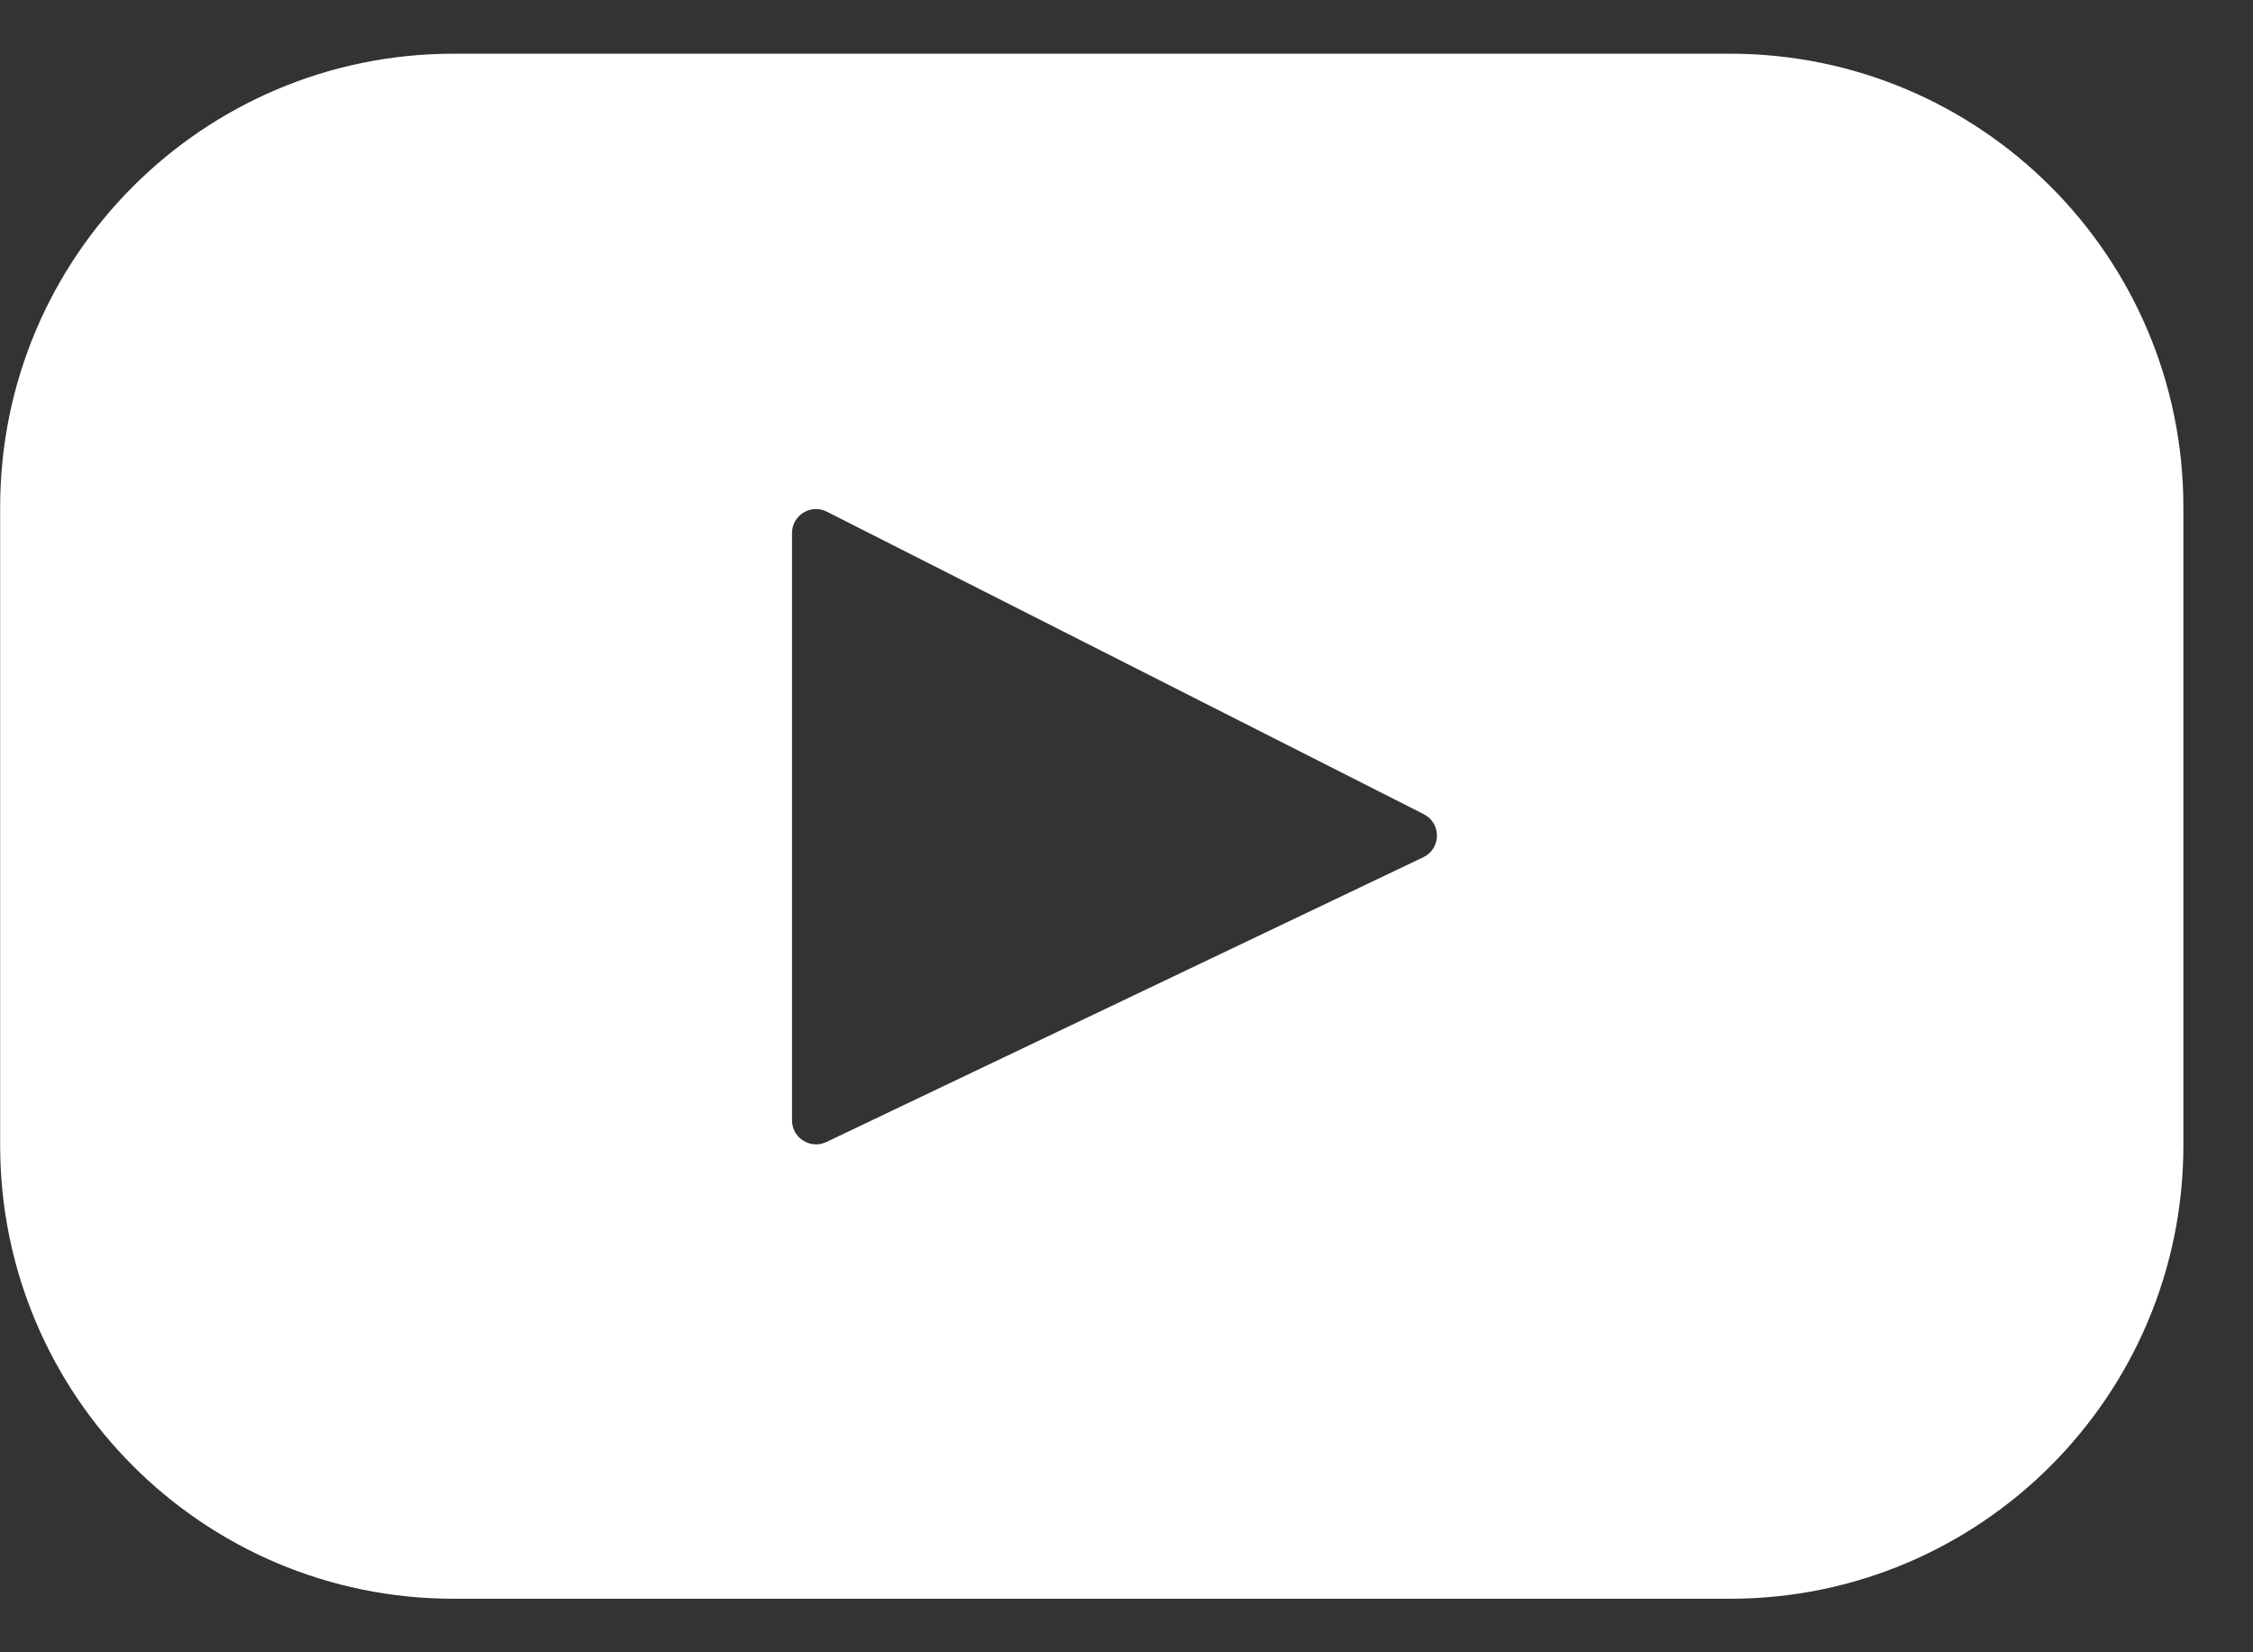 <svg width="30" height="22" viewBox="0 0 30 22" fill="none" xmlns="http://www.w3.org/2000/svg">
    <rect x="0" y="0" width="30" height="22" fill="#333333" stroke="none"/>
    <path d="M23.036 0.715H6.04C2.705 0.715 0.002 3.418 0.002 6.753V15.249C0.002 18.583 2.705 21.287 6.04 21.287H23.036C26.37 21.287 29.073 18.583 29.073 15.249V6.753C29.073 3.418 26.37 0.715 23.036 0.715ZM18.952 11.414L11.003 15.206C10.791 15.306 10.546 15.152 10.546 14.917V7.098C10.546 6.86 10.797 6.705 11.01 6.813L18.959 10.841C19.195 10.961 19.191 11.3 18.952 11.414Z" fill="white"/>
</svg>
